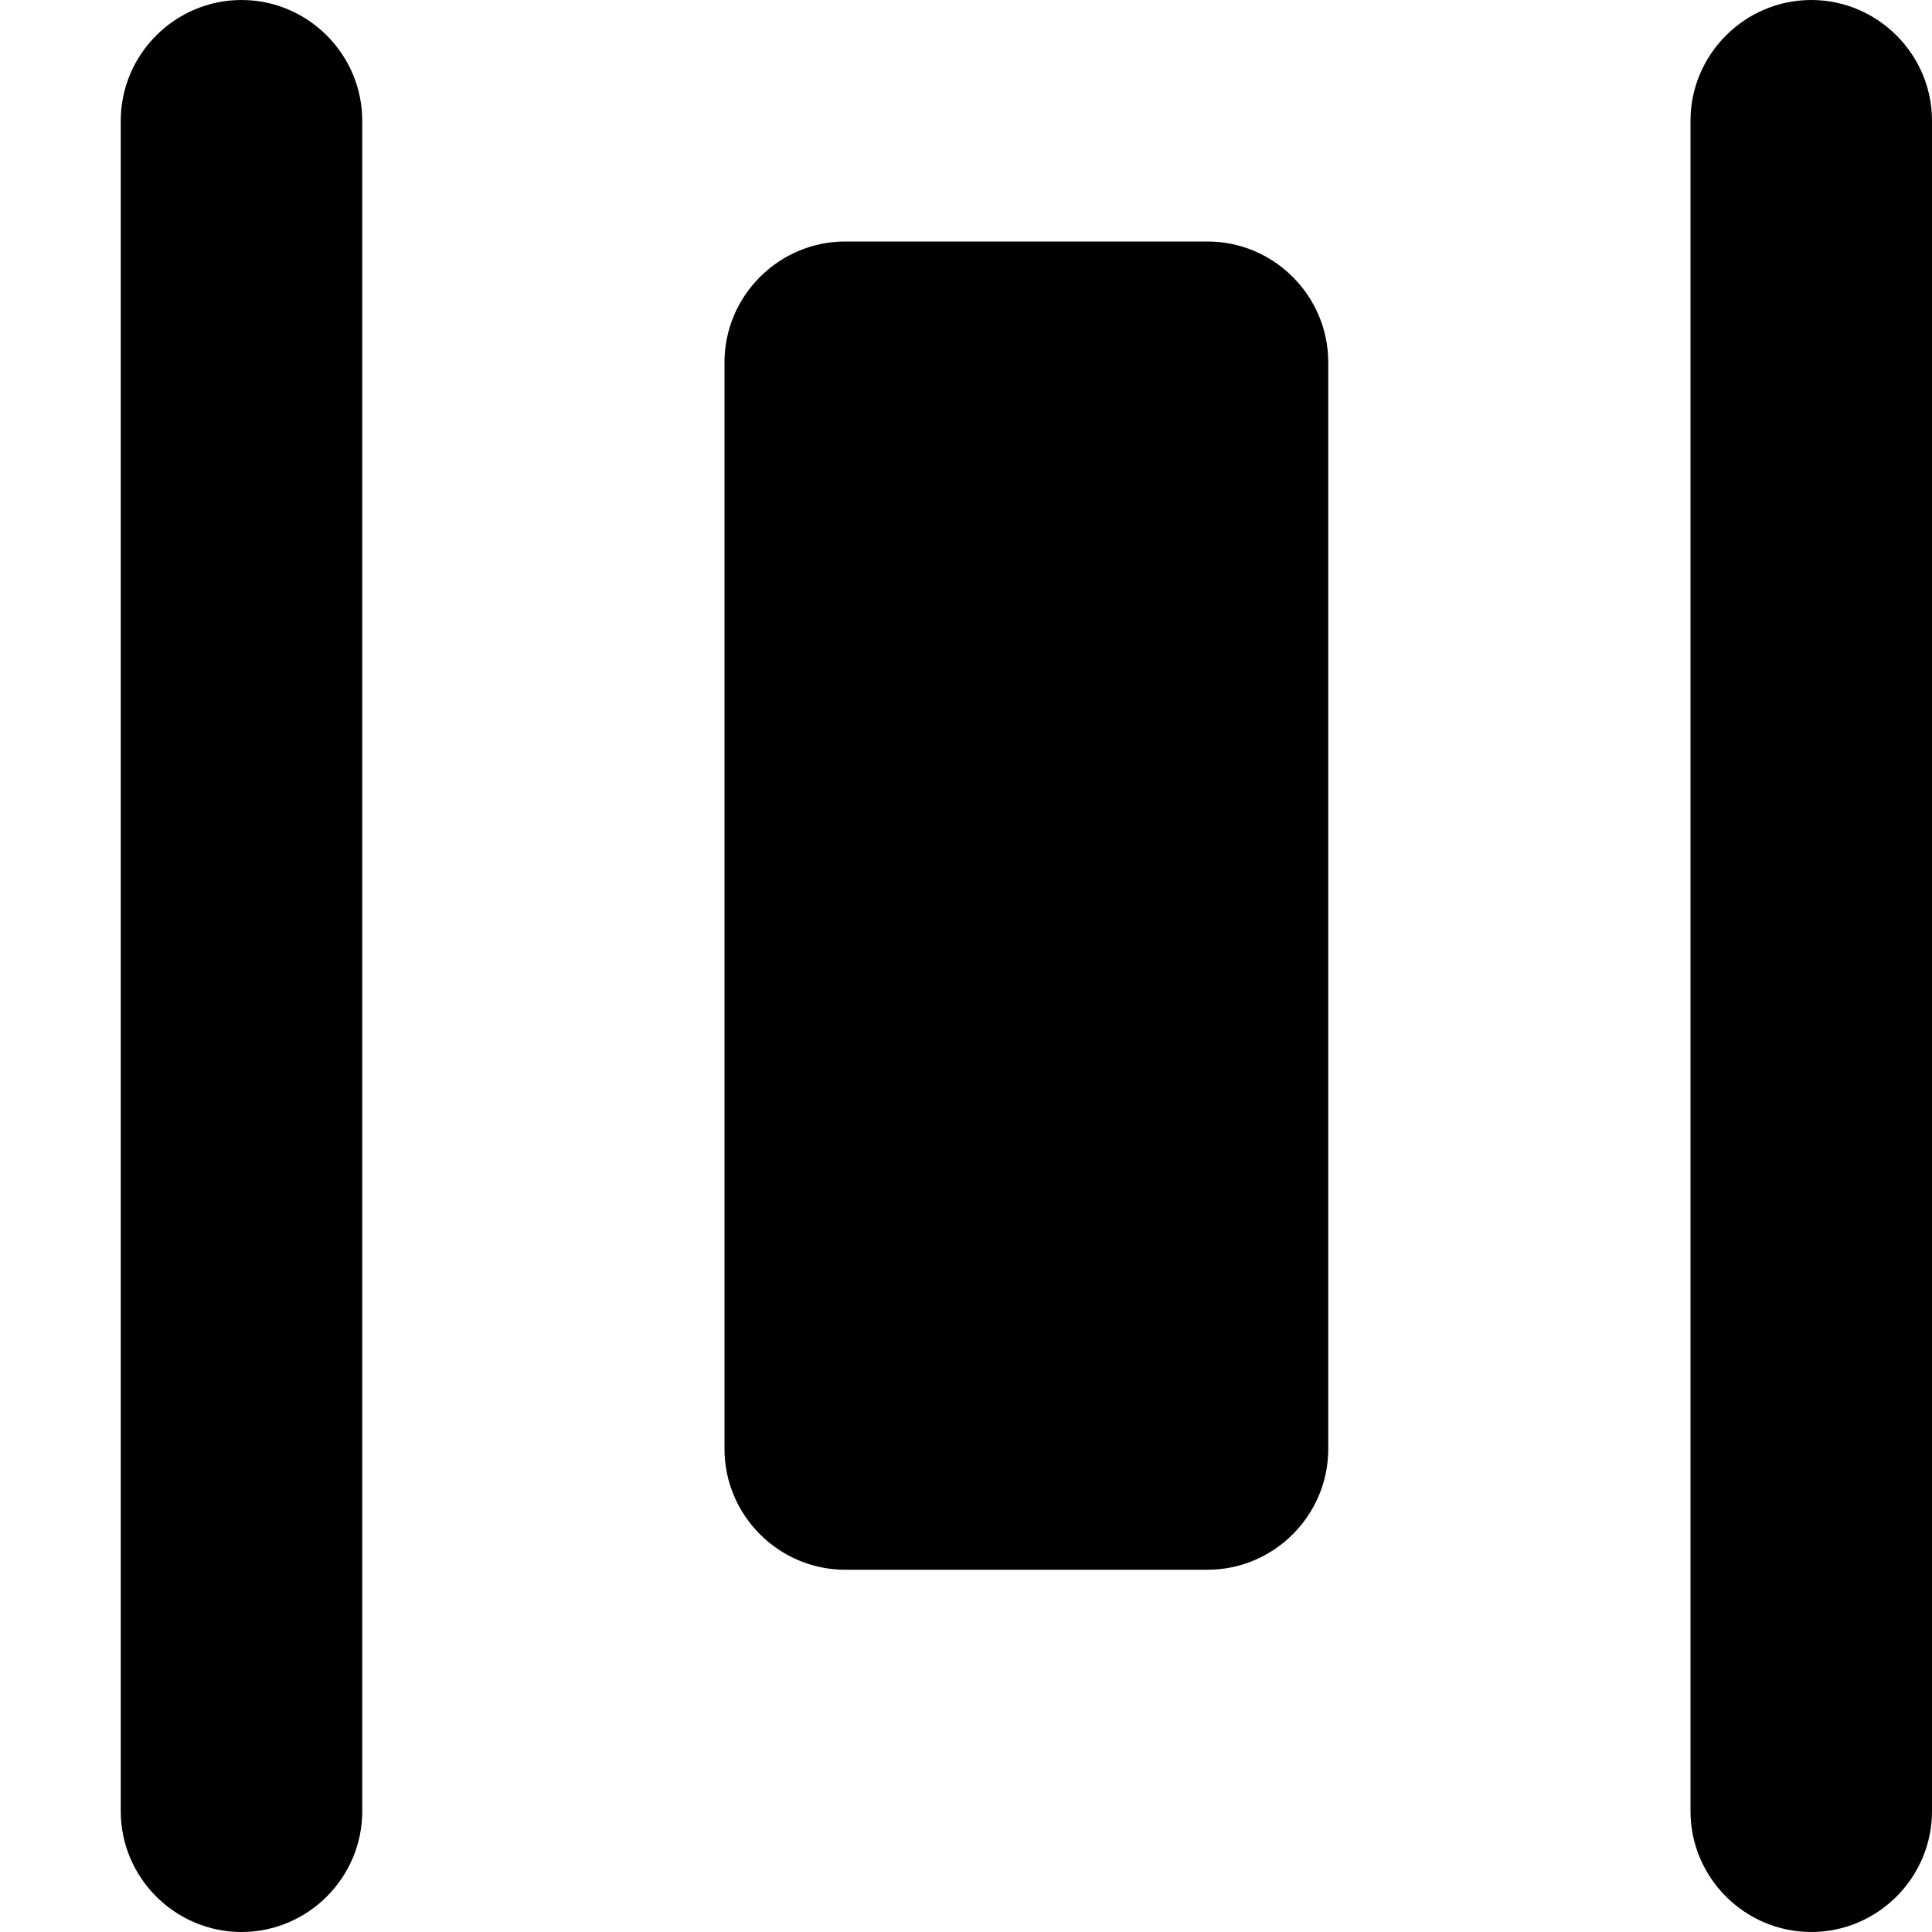 <svg xmlns="http://www.w3.org/2000/svg" viewBox="0 0 16 16"><path fill-rule="evenodd" clip-rule="evenodd" d="M2 0c-.55 0-1 .45-1 1v14c0 .55.45 1 1 1s1-.45 1-1V1c0-.55-.45-1-1-1zm13 0c-.55 0-1 .45-1 1v14c0 .55.45 1 1 1s1-.45 1-1V1c0-.55-.45-1-1-1zm-5 2H7c-.55 0-1 .45-1 1v9c0 .55.45 1 1 1h3c.55 0 1-.45 1-1V3c0-.55-.45-1-1-1z"/></svg>